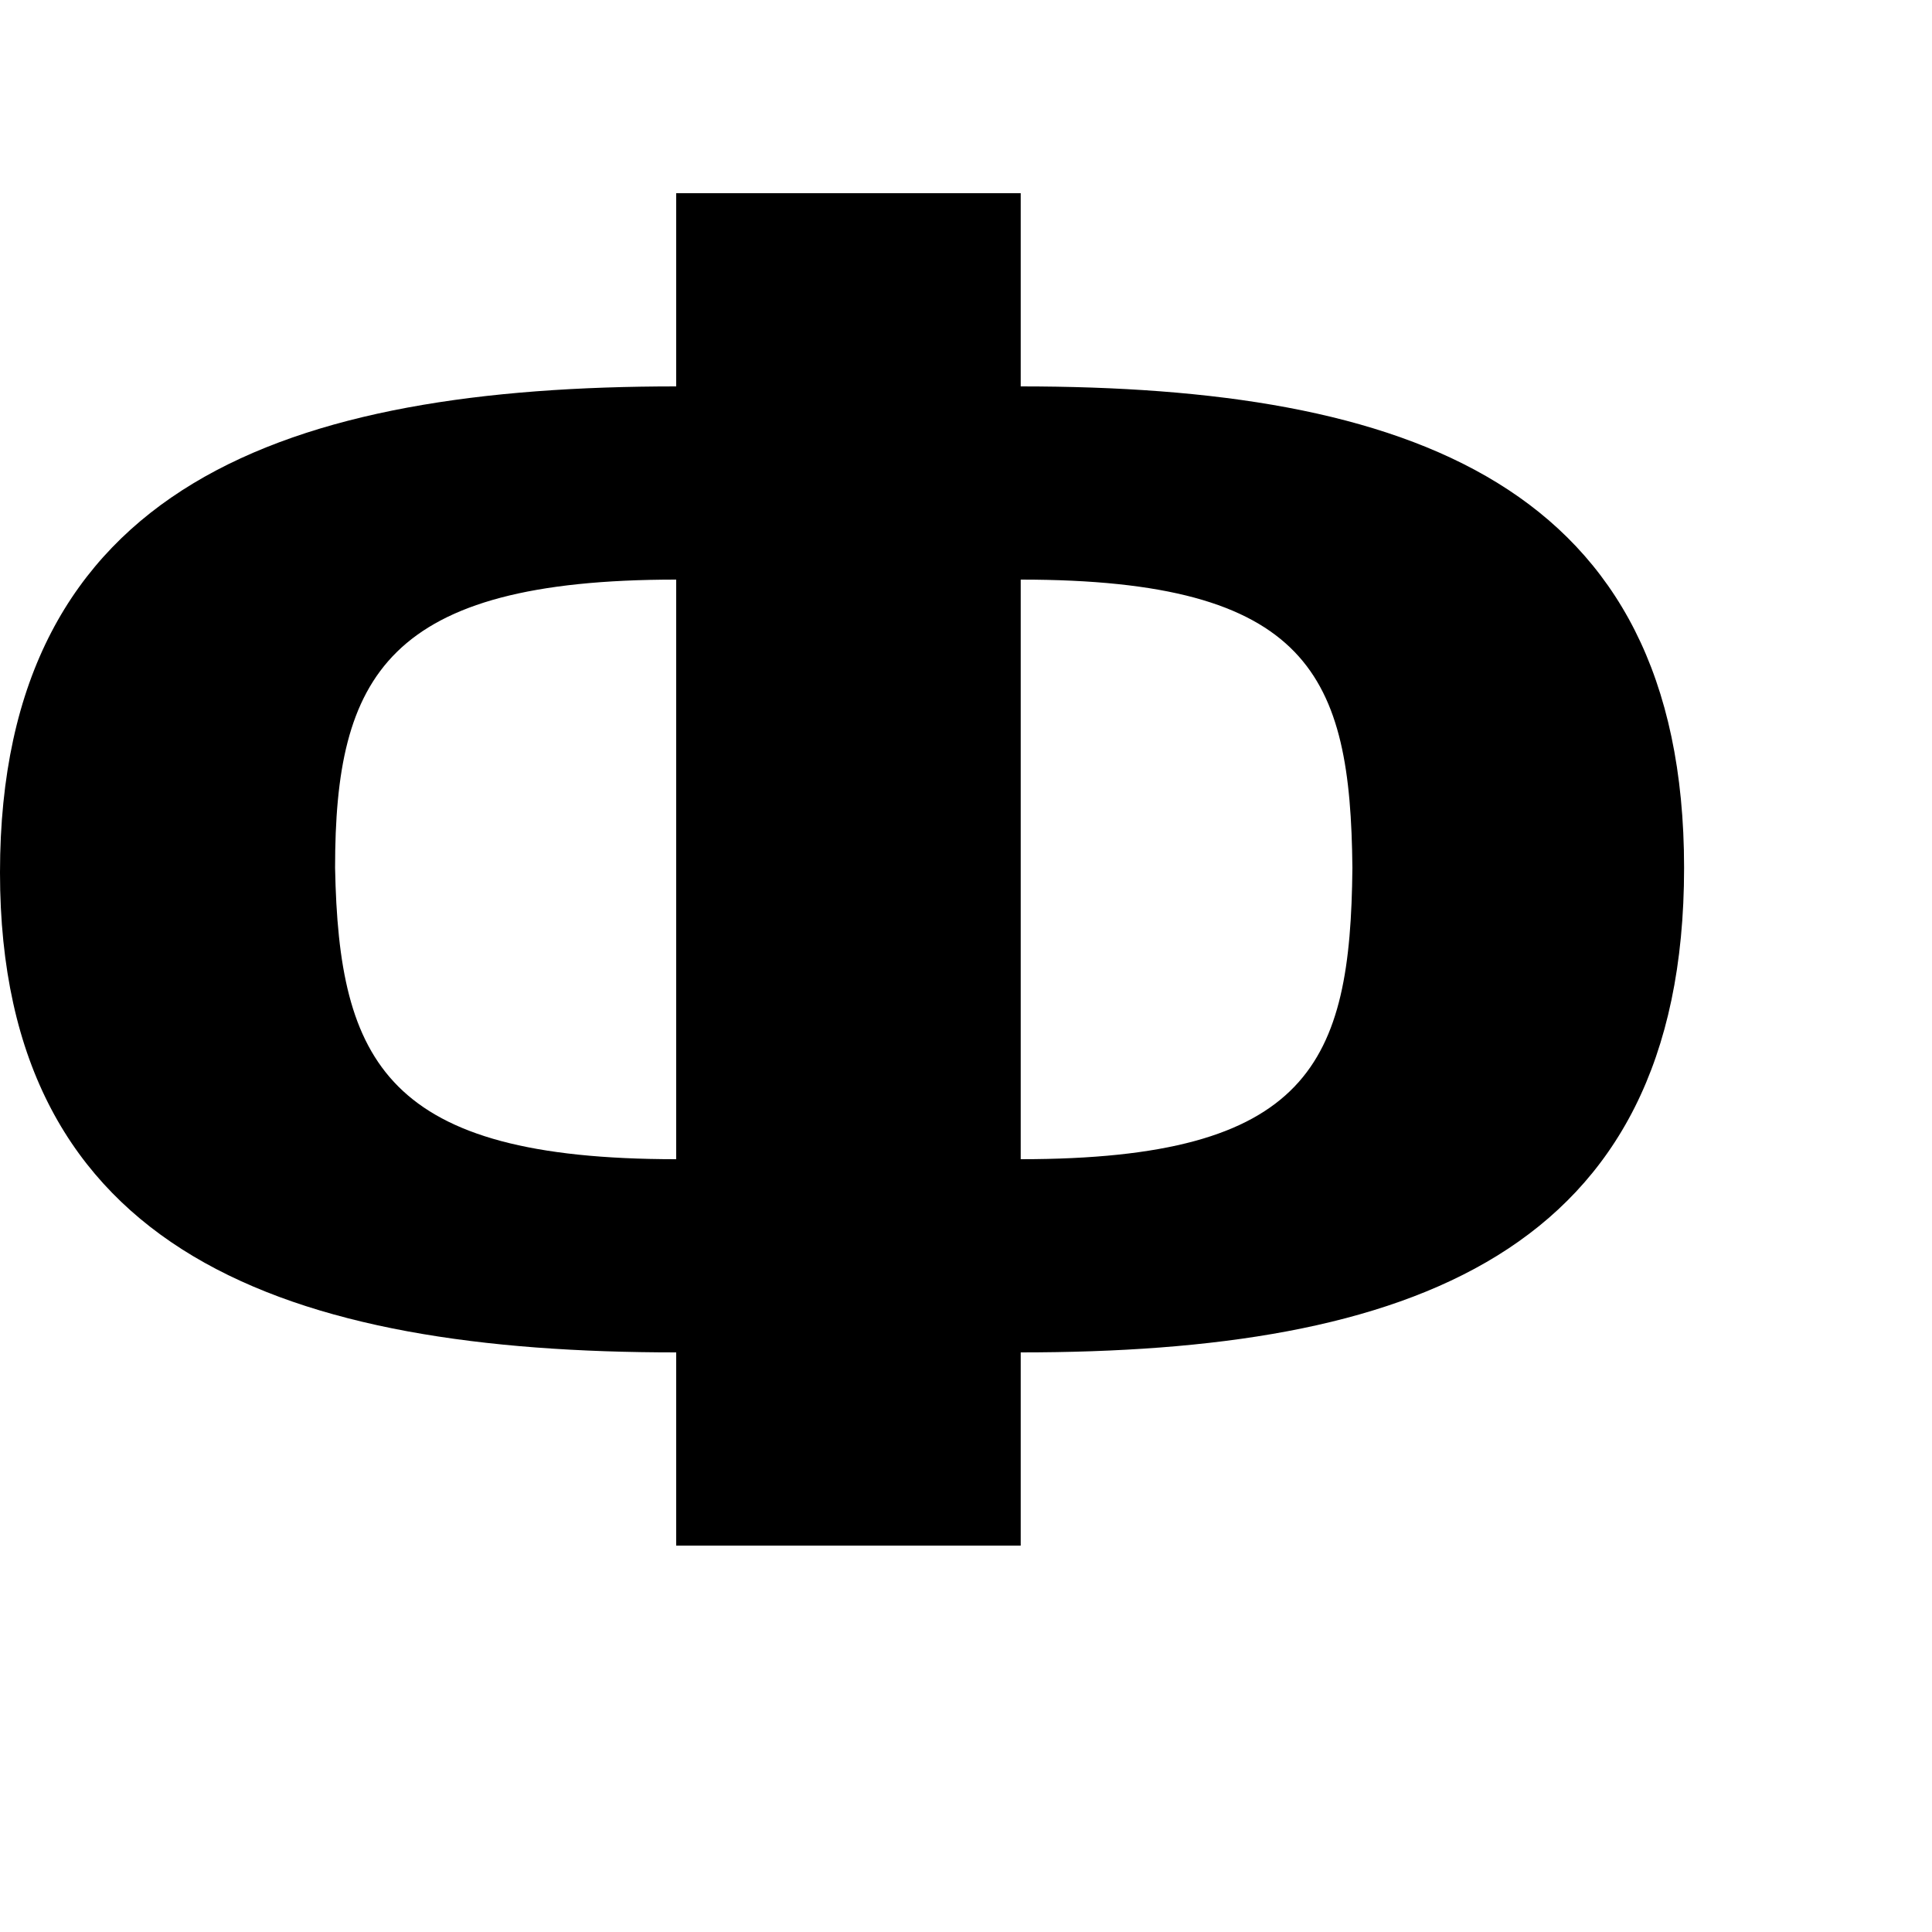<?xml version="1.0" encoding="UTF-8" standalone="no"?>
<!-- Created with Inkscape (http://www.inkscape.org/) -->

<svg
   height="1024"
   width="1024"
   sodipodi:docname="u0424_regular_cyrillic_EF.svg"
   version="1.1"
   id="svg4375"
   viewBox="0 0 1024 1024"
   inkscape:version="1.2.2 (732a01da63, 2022-12-09)"
   xml:space="preserve"
   xmlns:inkscape="http://www.inkscape.org/namespaces/inkscape"
   xmlns:sodipodi="http://sodipodi.sourceforge.net/DTD/sodipodi-0.dtd"
   xmlns="http://www.w3.org/2000/svg"
   xmlns:svg="http://www.w3.org/2000/svg"
   xmlns:rdf="http://www.w3.org/1999/02/22-rdf-syntax-ns#"
   xmlns:cc="http://creativecommons.org/ns#"
   xmlns:dc="http://purl.org/dc/elements/1.1/"><sodipodi:namedview
     id="base"
     pagecolor="#ffffff"
     bordercolor="#000000"
     borderopacity="0.3"
     inkscape:pageopacity="0.0"
     inkscape:pageshadow="2"
     inkscape:zoom="1"
     inkscape:cx="738"
     inkscape:cy="439.5"
     inkscape:document-units="px"
     inkscape:current-layer="layer1"
     showgrid="false"
     showguides="true"
     inkscape:window-width="2560"
     inkscape:window-height="1361"
     inkscape:window-x="-9"
     inkscape:window-y="136"
     inkscape:window-maximized="1"
     showborder="true"
     inkscape:showpageshadow="false"
     inkscape:pagecheckerboard="0"
     inkscape:deskcolor="#d1d1d1"
     inkscape:lockguides="true"><sodipodi:guide
       id="guide_baseline"
       inkscape:label="baseline"
       position="-100,204.8"
       orientation="0,1"
       inkscape:locked="true"
       inkscape:color="rgb(165,29,45)" /><sodipodi:guide
       id="guide_ascender"
       inkscape:label="ascender"
       position="-100,1024"
       orientation="0,1"
       inkscape:locked="true"
       inkscape:color="rgb(0,134,229)" /><sodipodi:guide
       id="guide_caps"
       inkscape:label="1/10 CAPS"
       position="-100,921.6"
       orientation="0,1"
       inkscape:locked="true"
       inkscape:color="rgb(165,29,45)" /><sodipodi:guide
       id="guide_xheight"
       inkscape:label="xheight"
       position="-100,716.8"
       orientation="0,1"
       inkscape:locked="true"
       inkscape:color="rgb(165,29,45)" /><sodipodi:guide
       id="guide_descender"
       inkscape:label="descender"
       position="-100,0"
       orientation="0,1"
       inkscape:locked="true"
       inkscape:color="rgb(0,134,229)" /><sodipodi:guide
       position="204.8,1049"
       orientation="-1,0"
       id="guide4387"
       inkscape:locked="true"
       inkscape:label="204.8"
       inkscape:color="rgb(0,134,229)" /><sodipodi:guide
       position="409.6,1049"
       orientation="-1,0"
       id="guide4389"
       inkscape:locked="true"
       inkscape:label="409.6"
       inkscape:color="rgb(0,134,229)" /><sodipodi:guide
       position="-100,819.2"
       orientation="0,1"
       id="guide4391"
       inkscape:locked="true"
       inkscape:label="2/10"
       inkscape:color="rgb(38,162,105)" /><sodipodi:guide
       position="-100,614.4"
       orientation="0,1"
       id="guide4393"
       inkscape:locked="true"
       inkscape:label="4/10"
       inkscape:color="rgb(38,162,105)" /><sodipodi:guide
       position="-100,512"
       orientation="0,1"
       id="guide4395"
       inkscape:locked="true"
       inkscape:label="5/10"
       inkscape:color="rgb(38,162,105)" /><sodipodi:guide
       position="-100,409.6"
       orientation="0,1"
       id="guide4397"
       inkscape:locked="true"
       inkscape:label="6/10"
       inkscape:color="rgb(38,162,105)" /><sodipodi:guide
       position="-100,307.2"
       orientation="0,1"
       id="guide4399"
       inkscape:locked="true"
       inkscape:label="7/10"
       inkscape:color="rgb(38,162,105)" /><sodipodi:guide
       position="-100,102.4"
       orientation="0,1"
       id="guide4401"
       inkscape:locked="true"
       inkscape:label="1/10"
       inkscape:color="rgb(38,162,105)" /><sodipodi:guide
       position="614.4,1049"
       orientation="-1,0"
       id="guide4403"
       inkscape:locked="true"
       inkscape:label="614.4"
       inkscape:color="rgb(0,134,229)" /><sodipodi:guide
       position="819.2,1049"
       orientation="-1,0"
       id="guide4405"
       inkscape:locked="true"
       inkscape:label="819.2"
       inkscape:color="rgb(0,134,229)" /><sodipodi:guide
       position="1024,1049"
       orientation="-1,0"
       id="guide4407"
       inkscape:locked="true"
       inkscape:label="1024"
       inkscape:color="rgb(0,134,229)" /><sodipodi:guide
       position="-100,871.4"
       orientation="0,1"
       id="guide8061"
       inkscape:locked="true"
       inkscape:label="1.5/10"
       inkscape:color="rgb(0,134,229)" /><sodipodi:guide
       position="-100,256"
       orientation="0,1"
       id="guide8063"
       inkscape:locked="true"
       inkscape:label="7.5/10"
       inkscape:color="rgb(143,240,164)" /><sodipodi:guide
       position="102.4,1049"
       orientation="-1,0"
       id="guide8093"
       inkscape:locked="true"
       inkscape:label="102.4"
       inkscape:color="rgb(0,134,229)" /><sodipodi:guide
       position="307.2,1049"
       orientation="-1,0"
       id="guide8095"
       inkscape:locked="true"
       inkscape:label="307.2"
       inkscape:color="rgb(0,134,229)" /><sodipodi:guide
       position="512,1049"
       orientation="-1,0"
       id="guide8099"
       inkscape:locked="true"
       inkscape:label="512"
       inkscape:color="rgb(0,134,229)" /><sodipodi:guide
       position="716.8,1049"
       orientation="-1,0"
       id="guide8101"
       inkscape:locked="true"
       inkscape:label="716.8"
       inkscape:color="rgb(0,134,229)" /><sodipodi:guide
       position="921.6,1049"
       orientation="-1,0"
       id="guide8167"
       inkscape:locked="true"
       inkscape:label="921.6"
       inkscape:color="rgb(0,134,229)" /><sodipodi:guide
       position="-100,768"
       orientation="0,1"
       id="guide8258"
       inkscape:locked="true"
       inkscape:label=""
       inkscape:color="rgb(229,165,10)" /><sodipodi:guide
       position="153.6,1074"
       orientation="-1,0"
       id="guide8297"
       inkscape:locked="true"
       inkscape:label=""
       inkscape:color="rgb(0,134,229)" /><sodipodi:guide
       position="-100,564"
       orientation="0,1"
       id="guide8299"
       inkscape:locked="true"
       inkscape:label=""
       inkscape:color="rgb(0,134,229)" /><sodipodi:guide
       position="-100,665.6"
       orientation="0,1"
       id="guide8301"
       inkscape:locked="true"
       inkscape:label=""
       inkscape:color="rgb(0,134,229)" /><sodipodi:guide
       position="358.4,1074"
       orientation="-1,0"
       id="guide8303"
       inkscape:locked="true"
       inkscape:label=""
       inkscape:color="rgb(0,134,229)" /><sodipodi:guide
       position="-100,460.8"
       orientation="0,1"
       id="guide8344"
       inkscape:locked="true"
       inkscape:label=""
       inkscape:color="rgb(0,134,229)" /><sodipodi:guide
       position="-100,358.4"
       orientation="0,1"
       id="guide8346"
       inkscape:locked="true"
       inkscape:label=""
       inkscape:color="rgb(0,134,229)" /><sodipodi:guide
       position="0,1049"
       orientation="-1,0"
       id="guide9752"
       inkscape:locked="true"
       inkscape:label="0"
       inkscape:color="rgb(0,134,229)" /><sodipodi:guide
       position="256,1074"
       orientation="-1,0"
       id="guide11115"
       inkscape:locked="true"
       inkscape:label=""
       inkscape:color="rgb(0,134,229)" /><sodipodi:guide
       position="563.2,1074"
       orientation="-1,0"
       id="guide11117"
       inkscape:locked="true"
       inkscape:label=""
       inkscape:color="rgb(0,134,229)" /><sodipodi:guide
       position="665.6,1074"
       orientation="-1,0"
       id="guide12436"
       inkscape:locked="true"
       inkscape:label=""
       inkscape:color="rgb(0,134,229)" /><sodipodi:guide
       position="460.8,1074"
       orientation="-1,0"
       id="guide12704"
       inkscape:locked="true"
       inkscape:label=""
       inkscape:color="rgb(0,134,229)" /><sodipodi:guide
       position="-100,153.6"
       orientation="0,1"
       id="guide13358"
       inkscape:locked="true"
       inkscape:label="8.5/10"
       inkscape:color="rgb(0,134,229)" /><sodipodi:guide
       position="-100,128"
       orientation="0,1"
       id="guide13360"
       inkscape:locked="true"
       inkscape:label=""
       inkscape:color="rgb(0,134,229)" /><sodipodi:guide
       position="-100,51.2"
       orientation="0,1"
       id="guide30306"
       inkscape:locked="true"
       inkscape:label=""
       inkscape:color="rgb(0,134,229)" /><sodipodi:guide
       position="51.2,1074"
       orientation="-1,0"
       id="guide417"
       inkscape:locked="true"
       inkscape:label=""
       inkscape:color="rgb(0,134,229)" /><sodipodi:guide
       position="768,1074"
       orientation="-1,0"
       id="guide615"
       inkscape:locked="true"
       inkscape:label=""
       inkscape:color="rgb(0,134,229)" /><sodipodi:guide
       position="-100,972.8"
       orientation="0,1"
       id="guide9421"
       inkscape:locked="true"
       inkscape:label=""
       inkscape:color="rgb(0,134,229)" /><sodipodi:guide
       position="-100,1126.4"
       orientation="0,1"
       id="guide8432"
       inkscape:locked="true"
       inkscape:label=""
       inkscape:color="rgb(0,134,229)" /><sodipodi:guide
       position="-100,1075.2"
       orientation="0,1"
       id="guide8434"
       inkscape:locked="true"
       inkscape:label=""
       inkscape:color="rgb(0,134,229)" /><sodipodi:guide
       position="870.4,1074"
       orientation="-1,0"
       id="guide8436"
       inkscape:locked="true"
       inkscape:label=""
       inkscape:color="rgb(0,134,229)" /></sodipodi:namedview><defs
     id="defs4"><linearGradient
       id="linearGradient8000"
       inkscape:swatch="solid"><stop
         style="stop-color:#000000;stop-opacity:1;"
         offset="0"
         id="stop7998" /></linearGradient><clipPath
       clipPathUnits="userSpaceOnUse"
       id="clipPath6029"><g
         inkscape:label="Clip"
         id="use6031" /></clipPath><clipPath
       clipPathUnits="userSpaceOnUse"
       id="clipPath6029-3"><g
         inkscape:label="Clip"
         id="use6031-9" /></clipPath><clipPath
       clipPathUnits="userSpaceOnUse"
       id="clipPath6029-85"><g
         inkscape:label="Clip"
         id="use6031-4" /></clipPath><clipPath
       clipPathUnits="userSpaceOnUse"
       id="clipPath6029-9"><g
         inkscape:label="Clip"
         id="use6031-8" /></clipPath><clipPath
       clipPathUnits="userSpaceOnUse"
       id="clipPath6029-8"><g
         inkscape:label="Clip"
         id="use6031-0" /></clipPath><clipPath
       clipPathUnits="userSpaceOnUse"
       id="clipPath8428"><g
         inkscape:label="Clip"
         id="use8430" /></clipPath><clipPath
       clipPathUnits="userSpaceOnUse"
       id="clipPath6029-5"><g
         inkscape:label="Clip"
         id="use6031-6" /></clipPath><clipPath
       clipPathUnits="userSpaceOnUse"
       id="clipPath6029-83"><g
         inkscape:label="Clip"
         id="use6031-62" /></clipPath><clipPath
       clipPathUnits="userSpaceOnUse"
       id="clipPath6029-6"><g
         inkscape:label="Clip"
         id="use6031-3" /></clipPath><clipPath
       clipPathUnits="userSpaceOnUse"
       id="clipPath6029-7"><g
         inkscape:label="Clip"
         id="use6031-99" /></clipPath><clipPath
       clipPathUnits="userSpaceOnUse"
       id="clipPath6029-30"><g
         inkscape:label="Clip"
         id="use6031-5" /></clipPath><clipPath
       clipPathUnits="userSpaceOnUse"
       id="clipPath6029-99"><g
         inkscape:label="Clip"
         id="use6031-05" /></clipPath><clipPath
       clipPathUnits="userSpaceOnUse"
       id="clipPath6029-4"><g
         inkscape:label="Clip"
         id="use6031-39" /></clipPath><clipPath
       clipPathUnits="userSpaceOnUse"
       id="clipPath6029-68"><g
         inkscape:label="Clip"
         id="use6031-7" /></clipPath><clipPath
       clipPathUnits="userSpaceOnUse"
       id="clipPath6029-92"><g
         inkscape:label="Clip"
         id="use6031-76" /></clipPath><clipPath
       clipPathUnits="userSpaceOnUse"
       id="clipPath6029-73"><g
         inkscape:label="Clip"
         id="use6031-75" /></clipPath><clipPath
       clipPathUnits="userSpaceOnUse"
       id="clipPath6029-1"><g
         inkscape:label="Clip"
         id="use6031-1" /></clipPath><clipPath
       clipPathUnits="userSpaceOnUse"
       id="clipPath6029-37"><g
         inkscape:label="Clip"
         id="use6031-2" /></clipPath><clipPath
       clipPathUnits="userSpaceOnUse"
       id="clipPath6029-0"><g
         inkscape:label="Clip"
         id="use6031-78" /></clipPath><clipPath
       clipPathUnits="userSpaceOnUse"
       id="clipPath6029-3-5"><g
         inkscape:label="Clip"
         id="use6031-9-2" /></clipPath><clipPath
       clipPathUnits="userSpaceOnUse"
       id="clipPath6029-85-6"><g
         inkscape:label="Clip"
         id="use6031-4-4" /></clipPath><clipPath
       clipPathUnits="userSpaceOnUse"
       id="clipPath6029-9-7"><g
         inkscape:label="Clip"
         id="use6031-8-6" /></clipPath><clipPath
       clipPathUnits="userSpaceOnUse"
       id="clipPath6029-8-1"><g
         inkscape:label="Clip"
         id="use6031-0-1" /></clipPath><clipPath
       clipPathUnits="userSpaceOnUse"
       id="clipPath8428-0"><g
         inkscape:label="Clip"
         id="use8430-4" /></clipPath><clipPath
       clipPathUnits="userSpaceOnUse"
       id="clipPath6029-5-8"><g
         inkscape:label="Clip"
         id="use6031-6-0" /></clipPath><clipPath
       clipPathUnits="userSpaceOnUse"
       id="clipPath6029-83-2"><g
         inkscape:label="Clip"
         id="use6031-62-6" /></clipPath><clipPath
       clipPathUnits="userSpaceOnUse"
       id="clipPath6029-6-6"><g
         inkscape:label="Clip"
         id="use6031-3-4" /></clipPath><clipPath
       clipPathUnits="userSpaceOnUse"
       id="clipPath6029-7-7"><g
         inkscape:label="Clip"
         id="use6031-99-3" /></clipPath><clipPath
       clipPathUnits="userSpaceOnUse"
       id="clipPath6029-30-4"><g
         inkscape:label="Clip"
         id="use6031-5-5" /></clipPath><clipPath
       clipPathUnits="userSpaceOnUse"
       id="clipPath6029-99-9"><g
         inkscape:label="Clip"
         id="use6031-05-2" /></clipPath><clipPath
       clipPathUnits="userSpaceOnUse"
       id="clipPath6029-4-2"><g
         inkscape:label="Clip"
         id="use6031-39-5" /></clipPath><clipPath
       clipPathUnits="userSpaceOnUse"
       id="clipPath6029-68-5"><g
         inkscape:label="Clip"
         id="use6031-7-3" /></clipPath><clipPath
       clipPathUnits="userSpaceOnUse"
       id="clipPath6029-92-8"><g
         inkscape:label="Clip"
         id="use6031-76-9" /></clipPath><clipPath
       clipPathUnits="userSpaceOnUse"
       id="clipPath6029-73-7"><g
         inkscape:label="Clip"
         id="use6031-75-2" /></clipPath><clipPath
       clipPathUnits="userSpaceOnUse"
       id="clipPath6029-1-3"><g
         inkscape:label="Clip"
         id="use6031-1-8" /></clipPath><clipPath
       clipPathUnits="userSpaceOnUse"
       id="clipPath6029-37-6"><g
         inkscape:label="Clip"
         id="use6031-2-6" /></clipPath><clipPath
       clipPathUnits="userSpaceOnUse"
       id="clipPath6029-15"><g
         inkscape:label="Clip"
         id="use6031-29" /></clipPath><clipPath
       clipPathUnits="userSpaceOnUse"
       id="clipPath6029-18"><g
         inkscape:label="Clip"
         id="use6031-61" /></clipPath><clipPath
       clipPathUnits="userSpaceOnUse"
       id="clipPath6029-2"><g
         inkscape:label="Clip"
         id="use6031-49" /></clipPath><clipPath
       clipPathUnits="userSpaceOnUse"
       id="clipPath6029-44"><g
         inkscape:label="Clip"
         id="use6031-57" /></clipPath><clipPath
       clipPathUnits="userSpaceOnUse"
       id="clipPath6029-36"><g
         inkscape:label="Clip"
         id="use6031-19" /></clipPath><clipPath
       clipPathUnits="userSpaceOnUse"
       id="clipPath6029-23"><g
         inkscape:label="Clip"
         id="use6031-624" /></clipPath><clipPath
       clipPathUnits="userSpaceOnUse"
       id="clipPath6029-42"><g
         inkscape:label="Clip"
         id="use6031-48" /></clipPath><clipPath
       clipPathUnits="userSpaceOnUse"
       id="clipPath6029-301"><g
         inkscape:label="Clip"
         id="use6031-01" /></clipPath><clipPath
       clipPathUnits="userSpaceOnUse"
       id="clipPath6029-02"><g
         inkscape:label="Clip"
         id="use6031-43" /></clipPath><clipPath
       clipPathUnits="userSpaceOnUse"
       id="clipPath6029-3-53"><g
         inkscape:label="Clip"
         id="use6031-9-23" /></clipPath><clipPath
       clipPathUnits="userSpaceOnUse"
       id="clipPath6029-85-0"><g
         inkscape:label="Clip"
         id="use6031-4-7" /></clipPath><clipPath
       clipPathUnits="userSpaceOnUse"
       id="clipPath6029-9-3"><g
         inkscape:label="Clip"
         id="use6031-8-4" /></clipPath><clipPath
       clipPathUnits="userSpaceOnUse"
       id="clipPath6029-8-0"><g
         inkscape:label="Clip"
         id="use6031-0-3" /></clipPath><clipPath
       clipPathUnits="userSpaceOnUse"
       id="clipPath8428-8"><g
         inkscape:label="Clip"
         id="use8430-1" /></clipPath><clipPath
       clipPathUnits="userSpaceOnUse"
       id="clipPath6029-5-6"><g
         inkscape:label="Clip"
         id="use6031-6-2" /></clipPath><clipPath
       clipPathUnits="userSpaceOnUse"
       id="clipPath6029-83-8"><g
         inkscape:label="Clip"
         id="use6031-62-0" /></clipPath><clipPath
       clipPathUnits="userSpaceOnUse"
       id="clipPath6029-6-3"><g
         inkscape:label="Clip"
         id="use6031-3-7" /></clipPath><clipPath
       clipPathUnits="userSpaceOnUse"
       id="clipPath6029-7-76"><g
         inkscape:label="Clip"
         id="use6031-99-5" /></clipPath><clipPath
       clipPathUnits="userSpaceOnUse"
       id="clipPath6029-30-9"><g
         inkscape:label="Clip"
         id="use6031-5-2" /></clipPath><clipPath
       clipPathUnits="userSpaceOnUse"
       id="clipPath6029-99-3"><g
         inkscape:label="Clip"
         id="use6031-05-3" /></clipPath><clipPath
       clipPathUnits="userSpaceOnUse"
       id="clipPath6029-4-28"><g
         inkscape:label="Clip"
         id="use6031-39-1" /></clipPath><clipPath
       clipPathUnits="userSpaceOnUse"
       id="clipPath6029-68-4"><g
         inkscape:label="Clip"
         id="use6031-7-8" /></clipPath><clipPath
       clipPathUnits="userSpaceOnUse"
       id="clipPath6029-92-1"><g
         inkscape:label="Clip"
         id="use6031-76-1" /></clipPath><clipPath
       clipPathUnits="userSpaceOnUse"
       id="clipPath6029-73-2"><g
         inkscape:label="Clip"
         id="use6031-75-1" /></clipPath><clipPath
       clipPathUnits="userSpaceOnUse"
       id="clipPath6029-1-4"><g
         inkscape:label="Clip"
         id="use6031-1-4" /></clipPath><clipPath
       clipPathUnits="userSpaceOnUse"
       id="clipPath6029-37-61"><g
         inkscape:label="Clip"
         id="use6031-2-8" /></clipPath><clipPath
       clipPathUnits="userSpaceOnUse"
       id="clipPath6029-0-4"><g
         inkscape:label="Clip"
         id="use6031-78-2" /></clipPath><clipPath
       clipPathUnits="userSpaceOnUse"
       id="clipPath6029-3-5-8"><g
         inkscape:label="Clip"
         id="use6031-9-2-2" /></clipPath><clipPath
       clipPathUnits="userSpaceOnUse"
       id="clipPath6029-85-6-2"><g
         inkscape:label="Clip"
         id="use6031-4-4-2" /></clipPath><clipPath
       clipPathUnits="userSpaceOnUse"
       id="clipPath6029-9-7-8"><g
         inkscape:label="Clip"
         id="use6031-8-6-9" /></clipPath><clipPath
       clipPathUnits="userSpaceOnUse"
       id="clipPath6029-8-1-1"><g
         inkscape:label="Clip"
         id="use6031-0-1-4" /></clipPath><clipPath
       clipPathUnits="userSpaceOnUse"
       id="clipPath8428-0-1"><g
         inkscape:label="Clip"
         id="use8430-4-5" /></clipPath><clipPath
       clipPathUnits="userSpaceOnUse"
       id="clipPath6029-5-8-6"><g
         inkscape:label="Clip"
         id="use6031-6-0-8" /></clipPath><clipPath
       clipPathUnits="userSpaceOnUse"
       id="clipPath6029-83-2-6"><g
         inkscape:label="Clip"
         id="use6031-62-6-3" /></clipPath><clipPath
       clipPathUnits="userSpaceOnUse"
       id="clipPath6029-6-6-2"><g
         inkscape:label="Clip"
         id="use6031-3-4-4" /></clipPath><clipPath
       clipPathUnits="userSpaceOnUse"
       id="clipPath6029-7-7-3"><g
         inkscape:label="Clip"
         id="use6031-99-3-7" /></clipPath><clipPath
       clipPathUnits="userSpaceOnUse"
       id="clipPath6029-30-4-1"><g
         inkscape:label="Clip"
         id="use6031-5-5-0" /></clipPath><clipPath
       clipPathUnits="userSpaceOnUse"
       id="clipPath6029-99-9-3"><g
         inkscape:label="Clip"
         id="use6031-05-2-6" /></clipPath><clipPath
       clipPathUnits="userSpaceOnUse"
       id="clipPath6029-4-2-3"><g
         inkscape:label="Clip"
         id="use6031-39-5-5" /></clipPath><clipPath
       clipPathUnits="userSpaceOnUse"
       id="clipPath6029-68-5-2"><g
         inkscape:label="Clip"
         id="use6031-7-3-1" /></clipPath><clipPath
       clipPathUnits="userSpaceOnUse"
       id="clipPath6029-92-8-1"><g
         inkscape:label="Clip"
         id="use6031-76-9-3" /></clipPath><clipPath
       clipPathUnits="userSpaceOnUse"
       id="clipPath6029-73-7-7"><g
         inkscape:label="Clip"
         id="use6031-75-2-4" /></clipPath><clipPath
       clipPathUnits="userSpaceOnUse"
       id="clipPath6029-1-3-2"><g
         inkscape:label="Clip"
         id="use6031-1-8-8" /></clipPath><clipPath
       clipPathUnits="userSpaceOnUse"
       id="clipPath6029-37-6-0"><g
         inkscape:label="Clip"
         id="use6031-2-6-1" /></clipPath><clipPath
       clipPathUnits="userSpaceOnUse"
       id="clipPath6029-15-2"><g
         inkscape:label="Clip"
         id="use6031-29-2" /></clipPath><clipPath
       clipPathUnits="userSpaceOnUse"
       id="clipPath6029-18-2"><g
         inkscape:label="Clip"
         id="use6031-61-8" /></clipPath><clipPath
       clipPathUnits="userSpaceOnUse"
       id="clipPath6029-2-3"><g
         inkscape:label="Clip"
         id="use6031-49-8" /></clipPath><clipPath
       clipPathUnits="userSpaceOnUse"
       id="clipPath6029-29"><g
         inkscape:label="Clip"
         id="use6031-53" /></clipPath><clipPath
       clipPathUnits="userSpaceOnUse"
       id="clipPath6029-55"><g
         inkscape:label="Clip"
         id="use6031-81" /></clipPath><clipPath
       clipPathUnits="userSpaceOnUse"
       id="clipPath6029-00"><g
         inkscape:label="Clip"
         id="use6031-95" /></clipPath><clipPath
       clipPathUnits="userSpaceOnUse"
       id="clipPath6029-88"><g
         inkscape:label="Clip"
         id="use6031-20" /></clipPath><clipPath
       clipPathUnits="userSpaceOnUse"
       id="clipPath6029-3-3"><g
         inkscape:label="Clip"
         id="use6031-9-3" /></clipPath><clipPath
       clipPathUnits="userSpaceOnUse"
       id="clipPath6029-85-5"><g
         inkscape:label="Clip"
         id="use6031-4-8" /></clipPath><clipPath
       clipPathUnits="userSpaceOnUse"
       id="clipPath6029-9-0"><g
         inkscape:label="Clip"
         id="use6031-8-49" /></clipPath><clipPath
       clipPathUnits="userSpaceOnUse"
       id="clipPath6029-8-16"><g
         inkscape:label="Clip"
         id="use6031-0-8" /></clipPath><clipPath
       clipPathUnits="userSpaceOnUse"
       id="clipPath8428-06"><g
         inkscape:label="Clip"
         id="use8430-2" /></clipPath><clipPath
       clipPathUnits="userSpaceOnUse"
       id="clipPath6029-5-3"><g
         inkscape:label="Clip"
         id="use6031-6-9" /></clipPath><clipPath
       clipPathUnits="userSpaceOnUse"
       id="clipPath6029-83-6"><g
         inkscape:label="Clip"
         id="use6031-62-7" /></clipPath><clipPath
       clipPathUnits="userSpaceOnUse"
       id="clipPath6029-6-0"><g
         inkscape:label="Clip"
         id="use6031-3-9" /></clipPath><clipPath
       clipPathUnits="userSpaceOnUse"
       id="clipPath6029-7-3"><g
         inkscape:label="Clip"
         id="use6031-99-6" /></clipPath><clipPath
       clipPathUnits="userSpaceOnUse"
       id="clipPath6029-30-6"><g
         inkscape:label="Clip"
         id="use6031-5-4" /></clipPath><clipPath
       clipPathUnits="userSpaceOnUse"
       id="clipPath6029-99-96"><g
         inkscape:label="Clip"
         id="use6031-05-39" /></clipPath><clipPath
       clipPathUnits="userSpaceOnUse"
       id="clipPath6029-4-9"><g
         inkscape:label="Clip"
         id="use6031-39-6" /></clipPath><clipPath
       clipPathUnits="userSpaceOnUse"
       id="clipPath6029-68-9"><g
         inkscape:label="Clip"
         id="use6031-7-86" /></clipPath><clipPath
       clipPathUnits="userSpaceOnUse"
       id="clipPath6029-92-4"><g
         inkscape:label="Clip"
         id="use6031-76-2" /></clipPath><clipPath
       clipPathUnits="userSpaceOnUse"
       id="clipPath6029-73-24"><g
         inkscape:label="Clip"
         id="use6031-75-29" /></clipPath><clipPath
       clipPathUnits="userSpaceOnUse"
       id="clipPath6029-1-7"><g
         inkscape:label="Clip"
         id="use6031-1-6" /></clipPath><clipPath
       clipPathUnits="userSpaceOnUse"
       id="clipPath6029-37-0"><g
         inkscape:label="Clip"
         id="use6031-2-87" /></clipPath><clipPath
       clipPathUnits="userSpaceOnUse"
       id="clipPath6029-0-47"><g
         inkscape:label="Clip"
         id="use6031-78-3" /></clipPath><clipPath
       clipPathUnits="userSpaceOnUse"
       id="clipPath6029-3-5-9"><g
         inkscape:label="Clip"
         id="use6031-9-2-5" /></clipPath><clipPath
       clipPathUnits="userSpaceOnUse"
       id="clipPath6029-85-6-7"><g
         inkscape:label="Clip"
         id="use6031-4-4-6" /></clipPath><clipPath
       clipPathUnits="userSpaceOnUse"
       id="clipPath6029-9-7-88"><g
         inkscape:label="Clip"
         id="use6031-8-6-1" /></clipPath><clipPath
       clipPathUnits="userSpaceOnUse"
       id="clipPath6029-8-1-5"><g
         inkscape:label="Clip"
         id="use6031-0-1-6" /></clipPath><clipPath
       clipPathUnits="userSpaceOnUse"
       id="clipPath8428-0-9"><g
         inkscape:label="Clip"
         id="use8430-4-6" /></clipPath><clipPath
       clipPathUnits="userSpaceOnUse"
       id="clipPath6029-5-8-8"><g
         inkscape:label="Clip"
         id="use6031-6-0-7" /></clipPath><clipPath
       clipPathUnits="userSpaceOnUse"
       id="clipPath6029-83-2-7"><g
         inkscape:label="Clip"
         id="use6031-62-6-1" /></clipPath><clipPath
       clipPathUnits="userSpaceOnUse"
       id="clipPath6029-6-6-27"><g
         inkscape:label="Clip"
         id="use6031-3-4-2" /></clipPath><clipPath
       clipPathUnits="userSpaceOnUse"
       id="clipPath6029-7-7-0"><g
         inkscape:label="Clip"
         id="use6031-99-3-8" /></clipPath><clipPath
       clipPathUnits="userSpaceOnUse"
       id="clipPath6029-30-4-0"><g
         inkscape:label="Clip"
         id="use6031-5-5-05" /></clipPath><clipPath
       clipPathUnits="userSpaceOnUse"
       id="clipPath6029-99-9-2"><g
         inkscape:label="Clip"
         id="use6031-05-2-69" /></clipPath><clipPath
       clipPathUnits="userSpaceOnUse"
       id="clipPath6029-4-2-4"><g
         inkscape:label="Clip"
         id="use6031-39-5-2" /></clipPath><clipPath
       clipPathUnits="userSpaceOnUse"
       id="clipPath6029-68-5-1"><g
         inkscape:label="Clip"
         id="use6031-7-3-7" /></clipPath><clipPath
       clipPathUnits="userSpaceOnUse"
       id="clipPath6029-92-8-4"><g
         inkscape:label="Clip"
         id="use6031-76-9-1" /></clipPath><clipPath
       clipPathUnits="userSpaceOnUse"
       id="clipPath6029-73-7-2"><g
         inkscape:label="Clip"
         id="use6031-75-2-0" /></clipPath><clipPath
       clipPathUnits="userSpaceOnUse"
       id="clipPath6029-1-3-8"><g
         inkscape:label="Clip"
         id="use6031-1-8-3" /></clipPath><clipPath
       clipPathUnits="userSpaceOnUse"
       id="clipPath6029-37-6-8"><g
         inkscape:label="Clip"
         id="use6031-2-6-2" /></clipPath><clipPath
       clipPathUnits="userSpaceOnUse"
       id="clipPath6029-15-0"><g
         inkscape:label="Clip"
         id="use6031-29-0" /></clipPath><clipPath
       clipPathUnits="userSpaceOnUse"
       id="clipPath6029-18-6"><g
         inkscape:label="Clip"
         id="use6031-61-2" /></clipPath><clipPath
       clipPathUnits="userSpaceOnUse"
       id="clipPath6029-2-2"><g
         inkscape:label="Clip"
         id="use6031-49-9" /></clipPath><clipPath
       clipPathUnits="userSpaceOnUse"
       id="clipPath6029-44-9"><g
         inkscape:label="Clip"
         id="use6031-57-3" /></clipPath><clipPath
       clipPathUnits="userSpaceOnUse"
       id="clipPath6029-36-9"><g
         inkscape:label="Clip"
         id="use6031-19-2" /></clipPath><clipPath
       clipPathUnits="userSpaceOnUse"
       id="clipPath6029-424"><g
         inkscape:label="Clip"
         id="use6031-63" /></clipPath><clipPath
       clipPathUnits="userSpaceOnUse"
       id="clipPath6029-61"><g
         inkscape:label="Clip"
         id="use6031-530" /></clipPath><clipPath
       clipPathUnits="userSpaceOnUse"
       id="clipPath6029-3-0"><g
         inkscape:label="Clip"
         id="use6031-9-7" /></clipPath><clipPath
       clipPathUnits="userSpaceOnUse"
       id="clipPath6029-85-3"><g
         inkscape:label="Clip"
         id="use6031-4-81" /></clipPath><clipPath
       clipPathUnits="userSpaceOnUse"
       id="clipPath6029-9-05"><g
         inkscape:label="Clip"
         id="use6031-8-1" /></clipPath><clipPath
       clipPathUnits="userSpaceOnUse"
       id="clipPath6029-8-09"><g
         inkscape:label="Clip"
         id="use6031-0-7" /></clipPath><clipPath
       clipPathUnits="userSpaceOnUse"
       id="clipPath8428-87"><g
         inkscape:label="Clip"
         id="use8430-0" /></clipPath><clipPath
       clipPathUnits="userSpaceOnUse"
       id="clipPath6029-5-63"><g
         inkscape:label="Clip"
         id="use6031-6-20" /></clipPath><clipPath
       clipPathUnits="userSpaceOnUse"
       id="clipPath6029-83-5"><g
         inkscape:label="Clip"
         id="use6031-62-1" /></clipPath><clipPath
       clipPathUnits="userSpaceOnUse"
       id="clipPath6029-6-5"><g
         inkscape:label="Clip"
         id="use6031-3-5" /></clipPath><clipPath
       clipPathUnits="userSpaceOnUse"
       id="clipPath6029-7-31"><g
         inkscape:label="Clip"
         id="use6031-99-2" /></clipPath><clipPath
       clipPathUnits="userSpaceOnUse"
       id="clipPath6029-30-3"><g
         inkscape:label="Clip"
         id="use6031-5-7" /></clipPath><clipPath
       clipPathUnits="userSpaceOnUse"
       id="clipPath6029-99-39"><g
         inkscape:label="Clip"
         id="use6031-05-21" /></clipPath><clipPath
       clipPathUnits="userSpaceOnUse"
       id="clipPath6029-4-96"><g
         inkscape:label="Clip"
         id="use6031-39-0" /></clipPath><clipPath
       clipPathUnits="userSpaceOnUse"
       id="clipPath6029-68-40"><g
         inkscape:label="Clip"
         id="use6031-7-35" /></clipPath><clipPath
       clipPathUnits="userSpaceOnUse"
       id="clipPath6029-92-5"><g
         inkscape:label="Clip"
         id="use6031-76-5" /></clipPath><clipPath
       clipPathUnits="userSpaceOnUse"
       id="clipPath6029-73-70"><g
         inkscape:label="Clip"
         id="use6031-75-6" /></clipPath><clipPath
       clipPathUnits="userSpaceOnUse"
       id="clipPath6029-1-6"><g
         inkscape:label="Clip"
         id="use6031-1-3" /></clipPath><clipPath
       clipPathUnits="userSpaceOnUse"
       id="clipPath6029-37-62"><g
         inkscape:label="Clip"
         id="use6031-2-4" /></clipPath><clipPath
       clipPathUnits="userSpaceOnUse"
       id="clipPath6029-0-6"><g
         inkscape:label="Clip"
         id="use6031-78-7" /></clipPath><clipPath
       clipPathUnits="userSpaceOnUse"
       id="clipPath6029-3-5-6"><g
         inkscape:label="Clip"
         id="use6031-9-2-0" /></clipPath><clipPath
       clipPathUnits="userSpaceOnUse"
       id="clipPath6029-85-6-4"><g
         inkscape:label="Clip"
         id="use6031-4-4-7" /></clipPath><clipPath
       clipPathUnits="userSpaceOnUse"
       id="clipPath6029-9-7-6"><g
         inkscape:label="Clip"
         id="use6031-8-6-3" /></clipPath><clipPath
       clipPathUnits="userSpaceOnUse"
       id="clipPath6029-8-1-4"><g
         inkscape:label="Clip"
         id="use6031-0-1-1" /></clipPath><clipPath
       clipPathUnits="userSpaceOnUse"
       id="clipPath8428-0-5"><g
         inkscape:label="Clip"
         id="use8430-4-8" /></clipPath><clipPath
       clipPathUnits="userSpaceOnUse"
       id="clipPath6029-5-8-0"><g
         inkscape:label="Clip"
         id="use6031-6-0-0" /></clipPath><clipPath
       clipPathUnits="userSpaceOnUse"
       id="clipPath6029-83-2-2"><g
         inkscape:label="Clip"
         id="use6031-62-6-9" /></clipPath><clipPath
       clipPathUnits="userSpaceOnUse"
       id="clipPath6029-6-6-4"><g
         inkscape:label="Clip"
         id="use6031-3-4-1" /></clipPath><clipPath
       clipPathUnits="userSpaceOnUse"
       id="clipPath6029-7-7-1"><g
         inkscape:label="Clip"
         id="use6031-99-3-1" /></clipPath><clipPath
       clipPathUnits="userSpaceOnUse"
       id="clipPath6029-30-4-9"><g
         inkscape:label="Clip"
         id="use6031-5-5-058" /></clipPath><clipPath
       clipPathUnits="userSpaceOnUse"
       id="clipPath6029-99-9-4"><g
         inkscape:label="Clip"
         id="use6031-05-2-4" /></clipPath><clipPath
       clipPathUnits="userSpaceOnUse"
       id="clipPath6029-4-2-7"><g
         inkscape:label="Clip"
         id="use6031-39-5-3" /></clipPath><clipPath
       clipPathUnits="userSpaceOnUse"
       id="clipPath6029-68-5-6"><g
         inkscape:label="Clip"
         id="use6031-7-3-6" /></clipPath><clipPath
       clipPathUnits="userSpaceOnUse"
       id="clipPath6029-92-8-2"><g
         inkscape:label="Clip"
         id="use6031-76-9-9" /></clipPath><clipPath
       clipPathUnits="userSpaceOnUse"
       id="clipPath6029-73-7-1"><g
         inkscape:label="Clip"
         id="use6031-75-2-1" /></clipPath><clipPath
       clipPathUnits="userSpaceOnUse"
       id="clipPath6029-1-3-29"><g
         inkscape:label="Clip"
         id="use6031-1-8-5" /></clipPath><clipPath
       clipPathUnits="userSpaceOnUse"
       id="clipPath6029-37-6-3"><g
         inkscape:label="Clip"
         id="use6031-2-6-0" /></clipPath><clipPath
       clipPathUnits="userSpaceOnUse"
       id="clipPath6029-15-9"><g
         inkscape:label="Clip"
         id="use6031-29-4" /></clipPath><clipPath
       clipPathUnits="userSpaceOnUse"
       id="clipPath6029-18-64"><g
         inkscape:label="Clip"
         id="use6031-61-26" /></clipPath><clipPath
       clipPathUnits="userSpaceOnUse"
       id="clipPath6029-2-20"><g
         inkscape:label="Clip"
         id="use6031-49-6" /></clipPath><clipPath
       clipPathUnits="userSpaceOnUse"
       id="clipPath6029-44-3"><g
         inkscape:label="Clip"
         id="use6031-57-6" /></clipPath><clipPath
       clipPathUnits="userSpaceOnUse"
       id="clipPath6029-36-3"><g
         inkscape:label="Clip"
         id="use6031-19-28" /></clipPath><clipPath
       clipPathUnits="userSpaceOnUse"
       id="clipPath6029-11"><g
         inkscape:label="Clip"
         id="use6031-296" /></clipPath><clipPath
       clipPathUnits="userSpaceOnUse"
       id="clipPath6029-07"><g
         inkscape:label="Clip"
         id="use6031-016" /></clipPath><clipPath
       clipPathUnits="userSpaceOnUse"
       id="clipPath6029-54"><g
         inkscape:label="Clip"
         id="use6031-60" /></clipPath><clipPath
       clipPathUnits="userSpaceOnUse"
       id="clipPath6029-08"><g
         inkscape:label="Clip"
         id="use6031-24" /></clipPath><clipPath
       clipPathUnits="userSpaceOnUse"
       id="clipPath6029-444"><g
         inkscape:label="Clip"
         id="use6031-487" /></clipPath><clipPath
       clipPathUnits="userSpaceOnUse"
       id="clipPath6029-98"><g
         inkscape:label="Clip"
         id="use6031-26" /></clipPath></defs><g
     id="layer1"
     inkscape:groupmode="layer"
     inkscape:label="Layer 1"
     style="display:inline"><g
       id="layer1-4"
       inkscape:label="Layer 1"
       style="display:inline" /><g
       id="g4166"
       transform="translate(10)" /><path
       fill="currentColor"
       d="M 358.4,819.2 V 716.8 C 153.6,716.8 0,665.6 0,462.459 0,256 153.6,204.8 358.4,204.8 V 102.4 l 182.6,0 v 102.4 c 204.8,0 351.6,51.2 351.6,255.2 0,205.6 -146.8,256.8 -351.6,256.8 v 102.4 z m 0,-204.8 V 307.2 c -153.6,0 -180.8,51.2 -180.8,152.8 2,103.2 27.2,154.4 180.8,154.4 z m 182.6,0 C 694.6,614.4 715.8,563.2 716.8,460 715.8,358.4 694.6,307.2 541,307.2 Z"
       id="path14954"
       style="stroke-width:0.984"
       sodipodi:nodetypes="ccccccccccccccccccc" /></g></svg>
